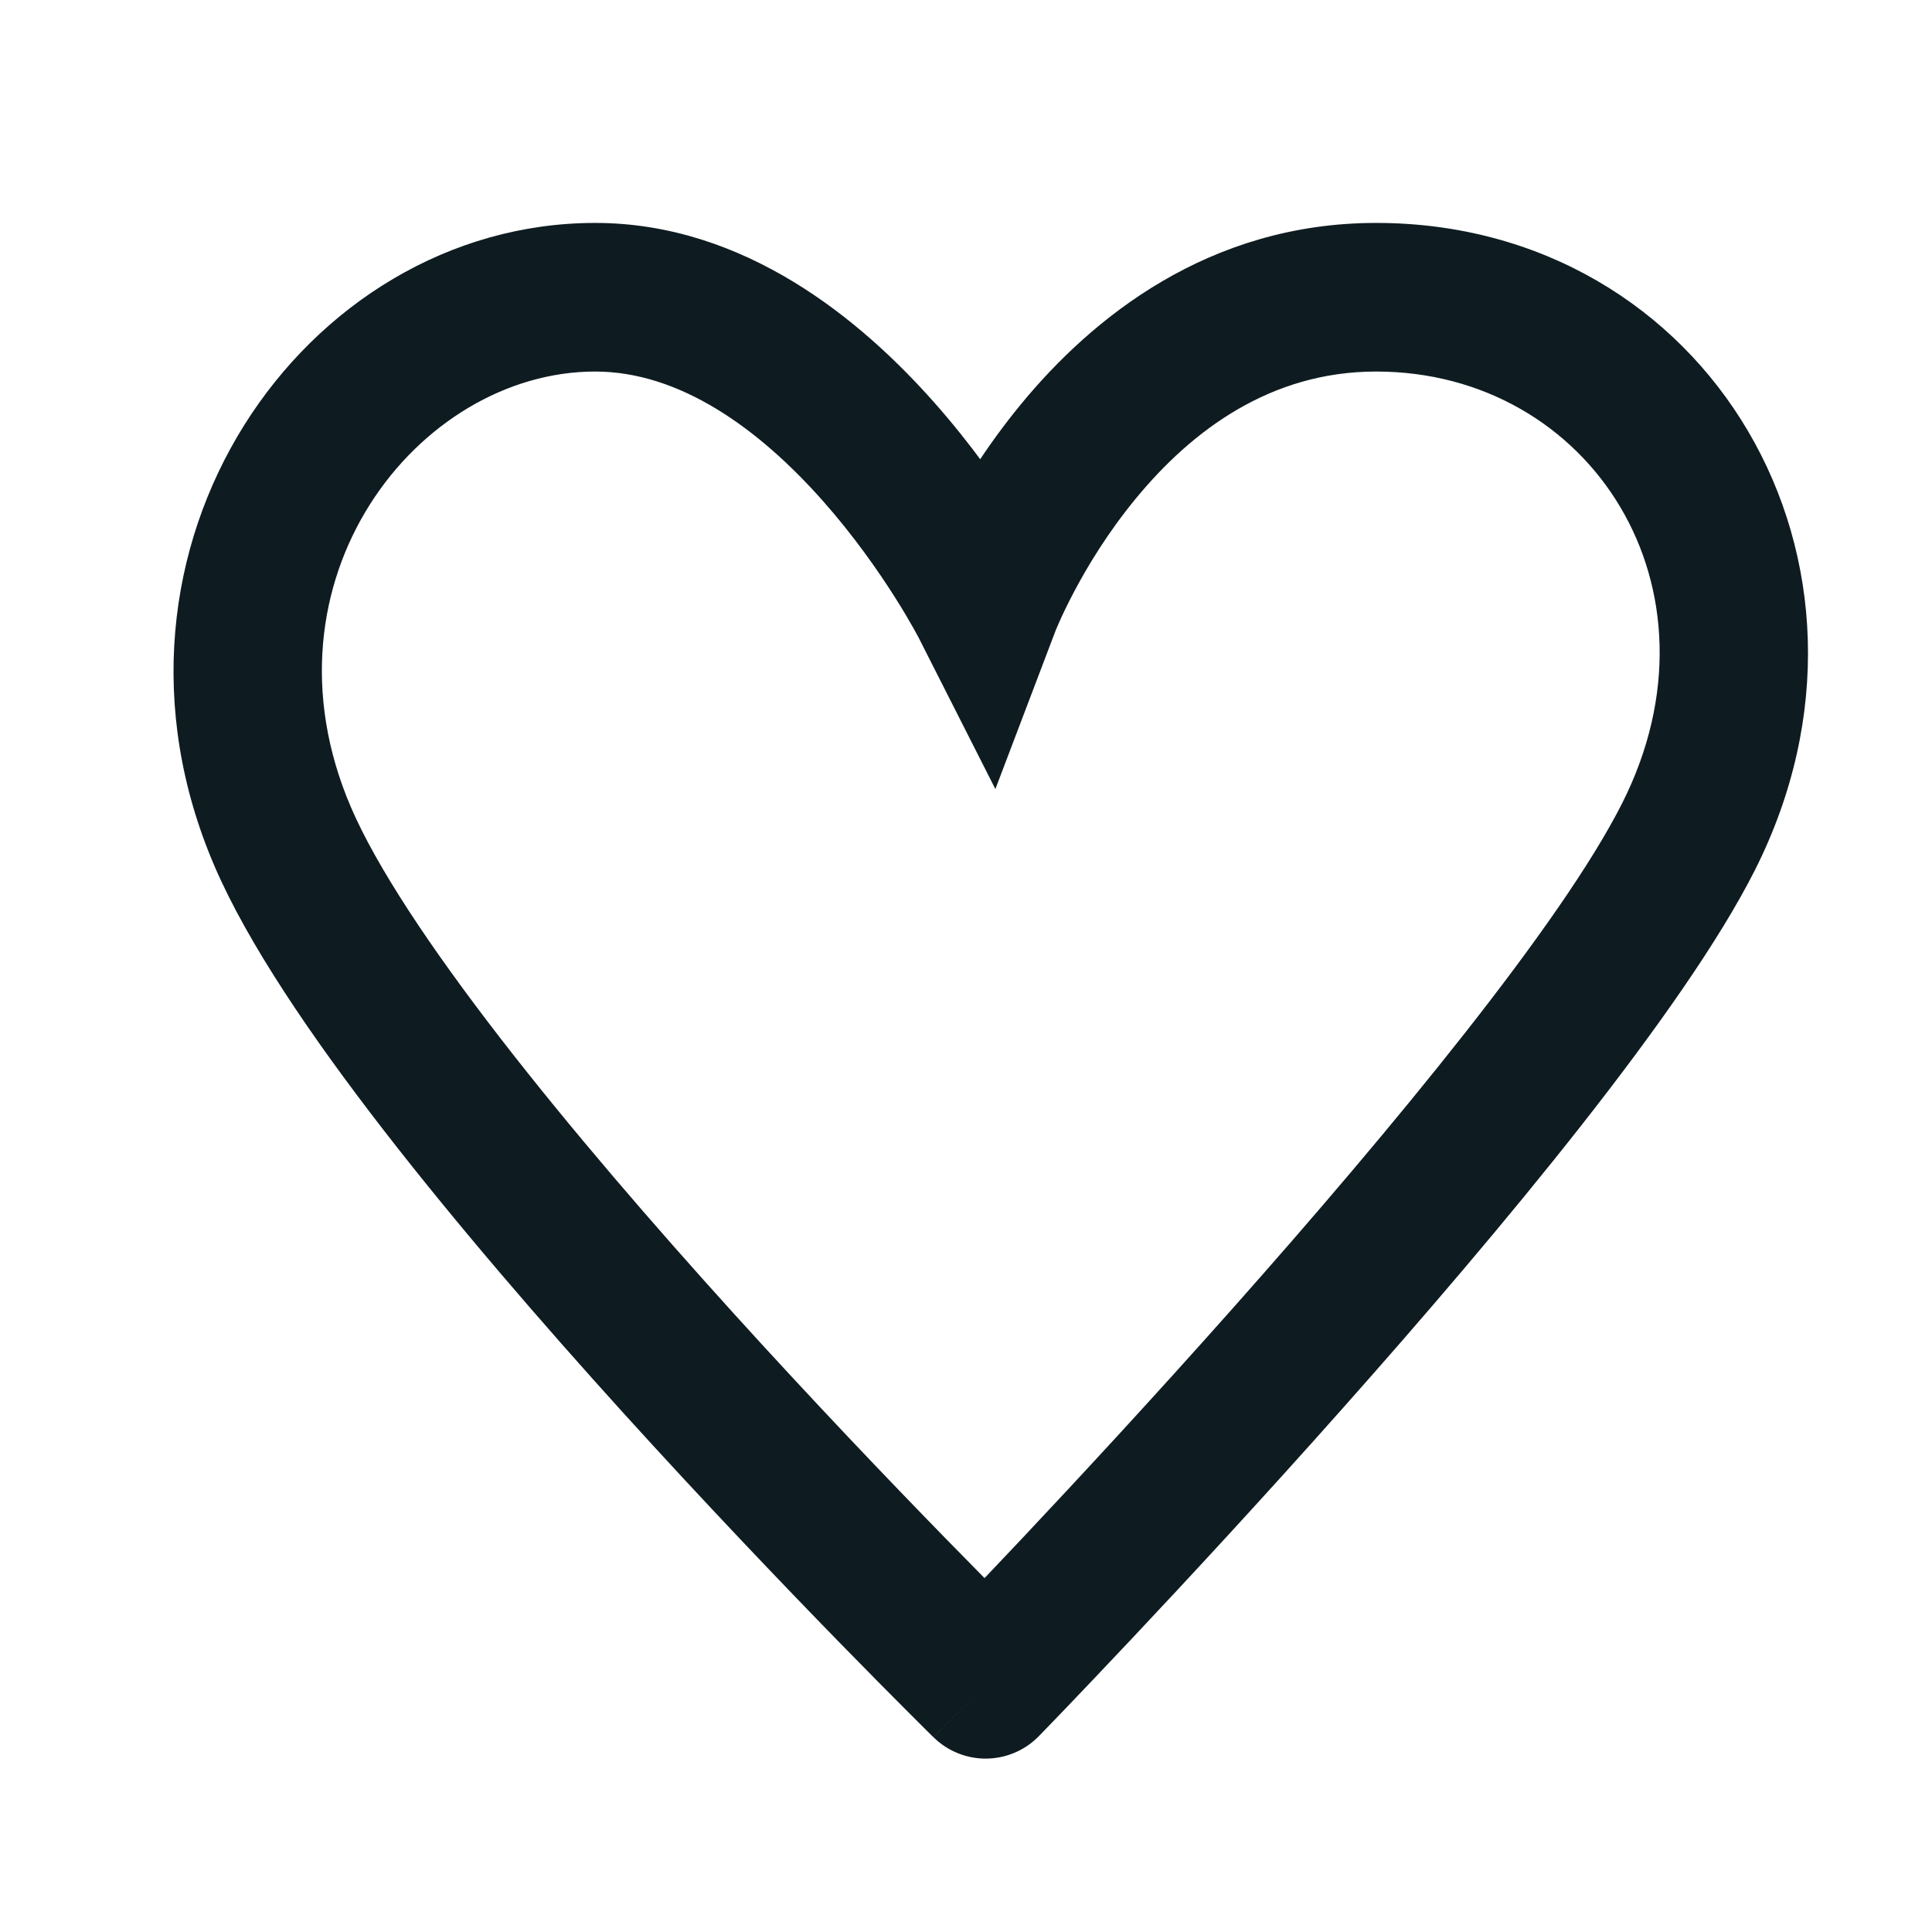 <svg width="39" height="39" viewBox="0 0 39 39" fill="none" xmlns="http://www.w3.org/2000/svg">
<path d="M19.896 12.222L18.558 12.9L20.093 15.928L21.299 12.755L19.896 12.222ZM19.896 34L18.846 35.07C19.13 35.35 19.515 35.504 19.913 35.5C20.312 35.495 20.693 35.332 20.971 35.046L19.896 34ZM19.896 12.222C21.234 11.544 21.234 11.544 21.234 11.543C21.234 11.543 21.234 11.543 21.233 11.542C21.233 11.542 21.233 11.541 21.232 11.54C21.231 11.538 21.23 11.536 21.229 11.533C21.226 11.528 21.223 11.521 21.219 11.513C21.21 11.497 21.199 11.475 21.184 11.448C21.155 11.393 21.113 11.316 21.06 11.221C20.953 11.03 20.798 10.764 20.597 10.447C20.198 9.817 19.608 8.97 18.851 8.116C17.39 6.468 15.04 4.5 12.014 4.5V7.5C13.717 7.5 15.309 8.643 16.606 10.106C17.229 10.808 17.723 11.517 18.063 12.053C18.232 12.319 18.36 12.539 18.444 12.689C18.485 12.764 18.516 12.821 18.536 12.857C18.545 12.875 18.552 12.888 18.556 12.895C18.558 12.899 18.559 12.901 18.559 12.902C18.56 12.903 18.56 12.903 18.559 12.902C18.559 12.902 18.559 12.902 18.559 12.902C18.559 12.901 18.559 12.901 18.559 12.901C18.559 12.901 18.558 12.9 19.896 12.222ZM12.014 4.5C6.132 4.5 1.568 11.056 4.329 17.481L7.085 16.297C5.116 11.714 8.435 7.5 12.014 7.5V4.5ZM4.329 17.481C5 19.042 6.283 20.925 7.736 22.803C9.21 24.707 10.938 26.706 12.577 28.516C14.219 30.328 15.784 31.965 16.938 33.148C17.516 33.74 17.991 34.219 18.323 34.551C18.489 34.717 18.619 34.846 18.707 34.934C18.752 34.978 18.786 35.012 18.809 35.035C18.821 35.046 18.83 35.055 18.836 35.061C18.839 35.064 18.841 35.066 18.843 35.068C18.844 35.069 18.844 35.069 18.845 35.07C18.845 35.07 18.845 35.07 18.845 35.07C18.846 35.07 18.846 35.07 19.896 34C20.947 32.93 20.947 32.93 20.947 32.93C20.947 32.929 20.947 32.929 20.947 32.929C20.947 32.929 20.946 32.929 20.946 32.928C20.944 32.927 20.942 32.925 20.94 32.922C20.934 32.917 20.926 32.909 20.916 32.898C20.894 32.877 20.861 32.845 20.819 32.803C20.733 32.718 20.607 32.592 20.445 32.43C20.12 32.106 19.654 31.635 19.086 31.053C17.949 29.888 16.41 28.279 14.8 26.502C13.188 24.722 11.517 22.787 10.108 20.967C8.679 19.12 7.597 17.488 7.085 16.297L4.329 17.481ZM19.896 34C20.971 35.046 20.971 35.046 20.971 35.046C20.971 35.046 20.972 35.046 20.972 35.046C20.972 35.045 20.973 35.044 20.974 35.044C20.975 35.042 20.977 35.04 20.98 35.037C20.986 35.031 20.995 35.022 21.006 35.01C21.029 34.987 21.062 34.953 21.105 34.908C21.192 34.819 21.318 34.688 21.48 34.519C21.803 34.182 22.267 33.695 22.832 33.095C23.962 31.895 25.497 30.239 27.116 28.415C30.3 24.831 33.992 20.404 35.425 17.565L32.746 16.213C31.523 18.638 28.12 22.768 24.873 26.423C23.278 28.219 21.764 29.853 20.648 31.039C20.09 31.631 19.632 32.111 19.315 32.442C19.156 32.608 19.032 32.736 18.948 32.823C18.906 32.867 18.874 32.899 18.853 32.921C18.842 32.932 18.834 32.941 18.829 32.946C18.826 32.949 18.825 32.951 18.823 32.952C18.823 32.953 18.822 32.953 18.822 32.953C18.822 32.953 18.822 32.954 18.822 32.954C18.822 32.954 18.822 32.954 19.896 34ZM35.425 17.565C38.553 11.365 34.484 4.5 27.779 4.5V7.5C32.11 7.5 34.931 11.883 32.746 16.213L35.425 17.565ZM27.779 4.5C24.396 4.5 22.041 6.42 20.611 8.158C19.889 9.034 19.367 9.902 19.026 10.55C18.854 10.875 18.725 11.149 18.638 11.347C18.594 11.446 18.56 11.526 18.536 11.584C18.524 11.613 18.515 11.636 18.508 11.654C18.505 11.663 18.502 11.67 18.499 11.676C18.498 11.679 18.497 11.682 18.496 11.684C18.496 11.685 18.495 11.686 18.495 11.687C18.495 11.687 18.495 11.688 18.495 11.688C18.494 11.689 18.494 11.689 19.896 12.222C21.299 12.755 21.298 12.756 21.298 12.756C21.298 12.756 21.298 12.757 21.298 12.757C21.298 12.758 21.297 12.758 21.297 12.758C21.297 12.759 21.297 12.759 21.297 12.759C21.297 12.759 21.298 12.758 21.299 12.755C21.301 12.749 21.306 12.738 21.312 12.721C21.326 12.688 21.348 12.634 21.38 12.563C21.443 12.42 21.543 12.208 21.679 11.95C21.953 11.431 22.367 10.744 22.927 10.065C24.058 8.691 25.645 7.5 27.779 7.5V4.5Z" fill="#0E1C21"/>
</svg>
